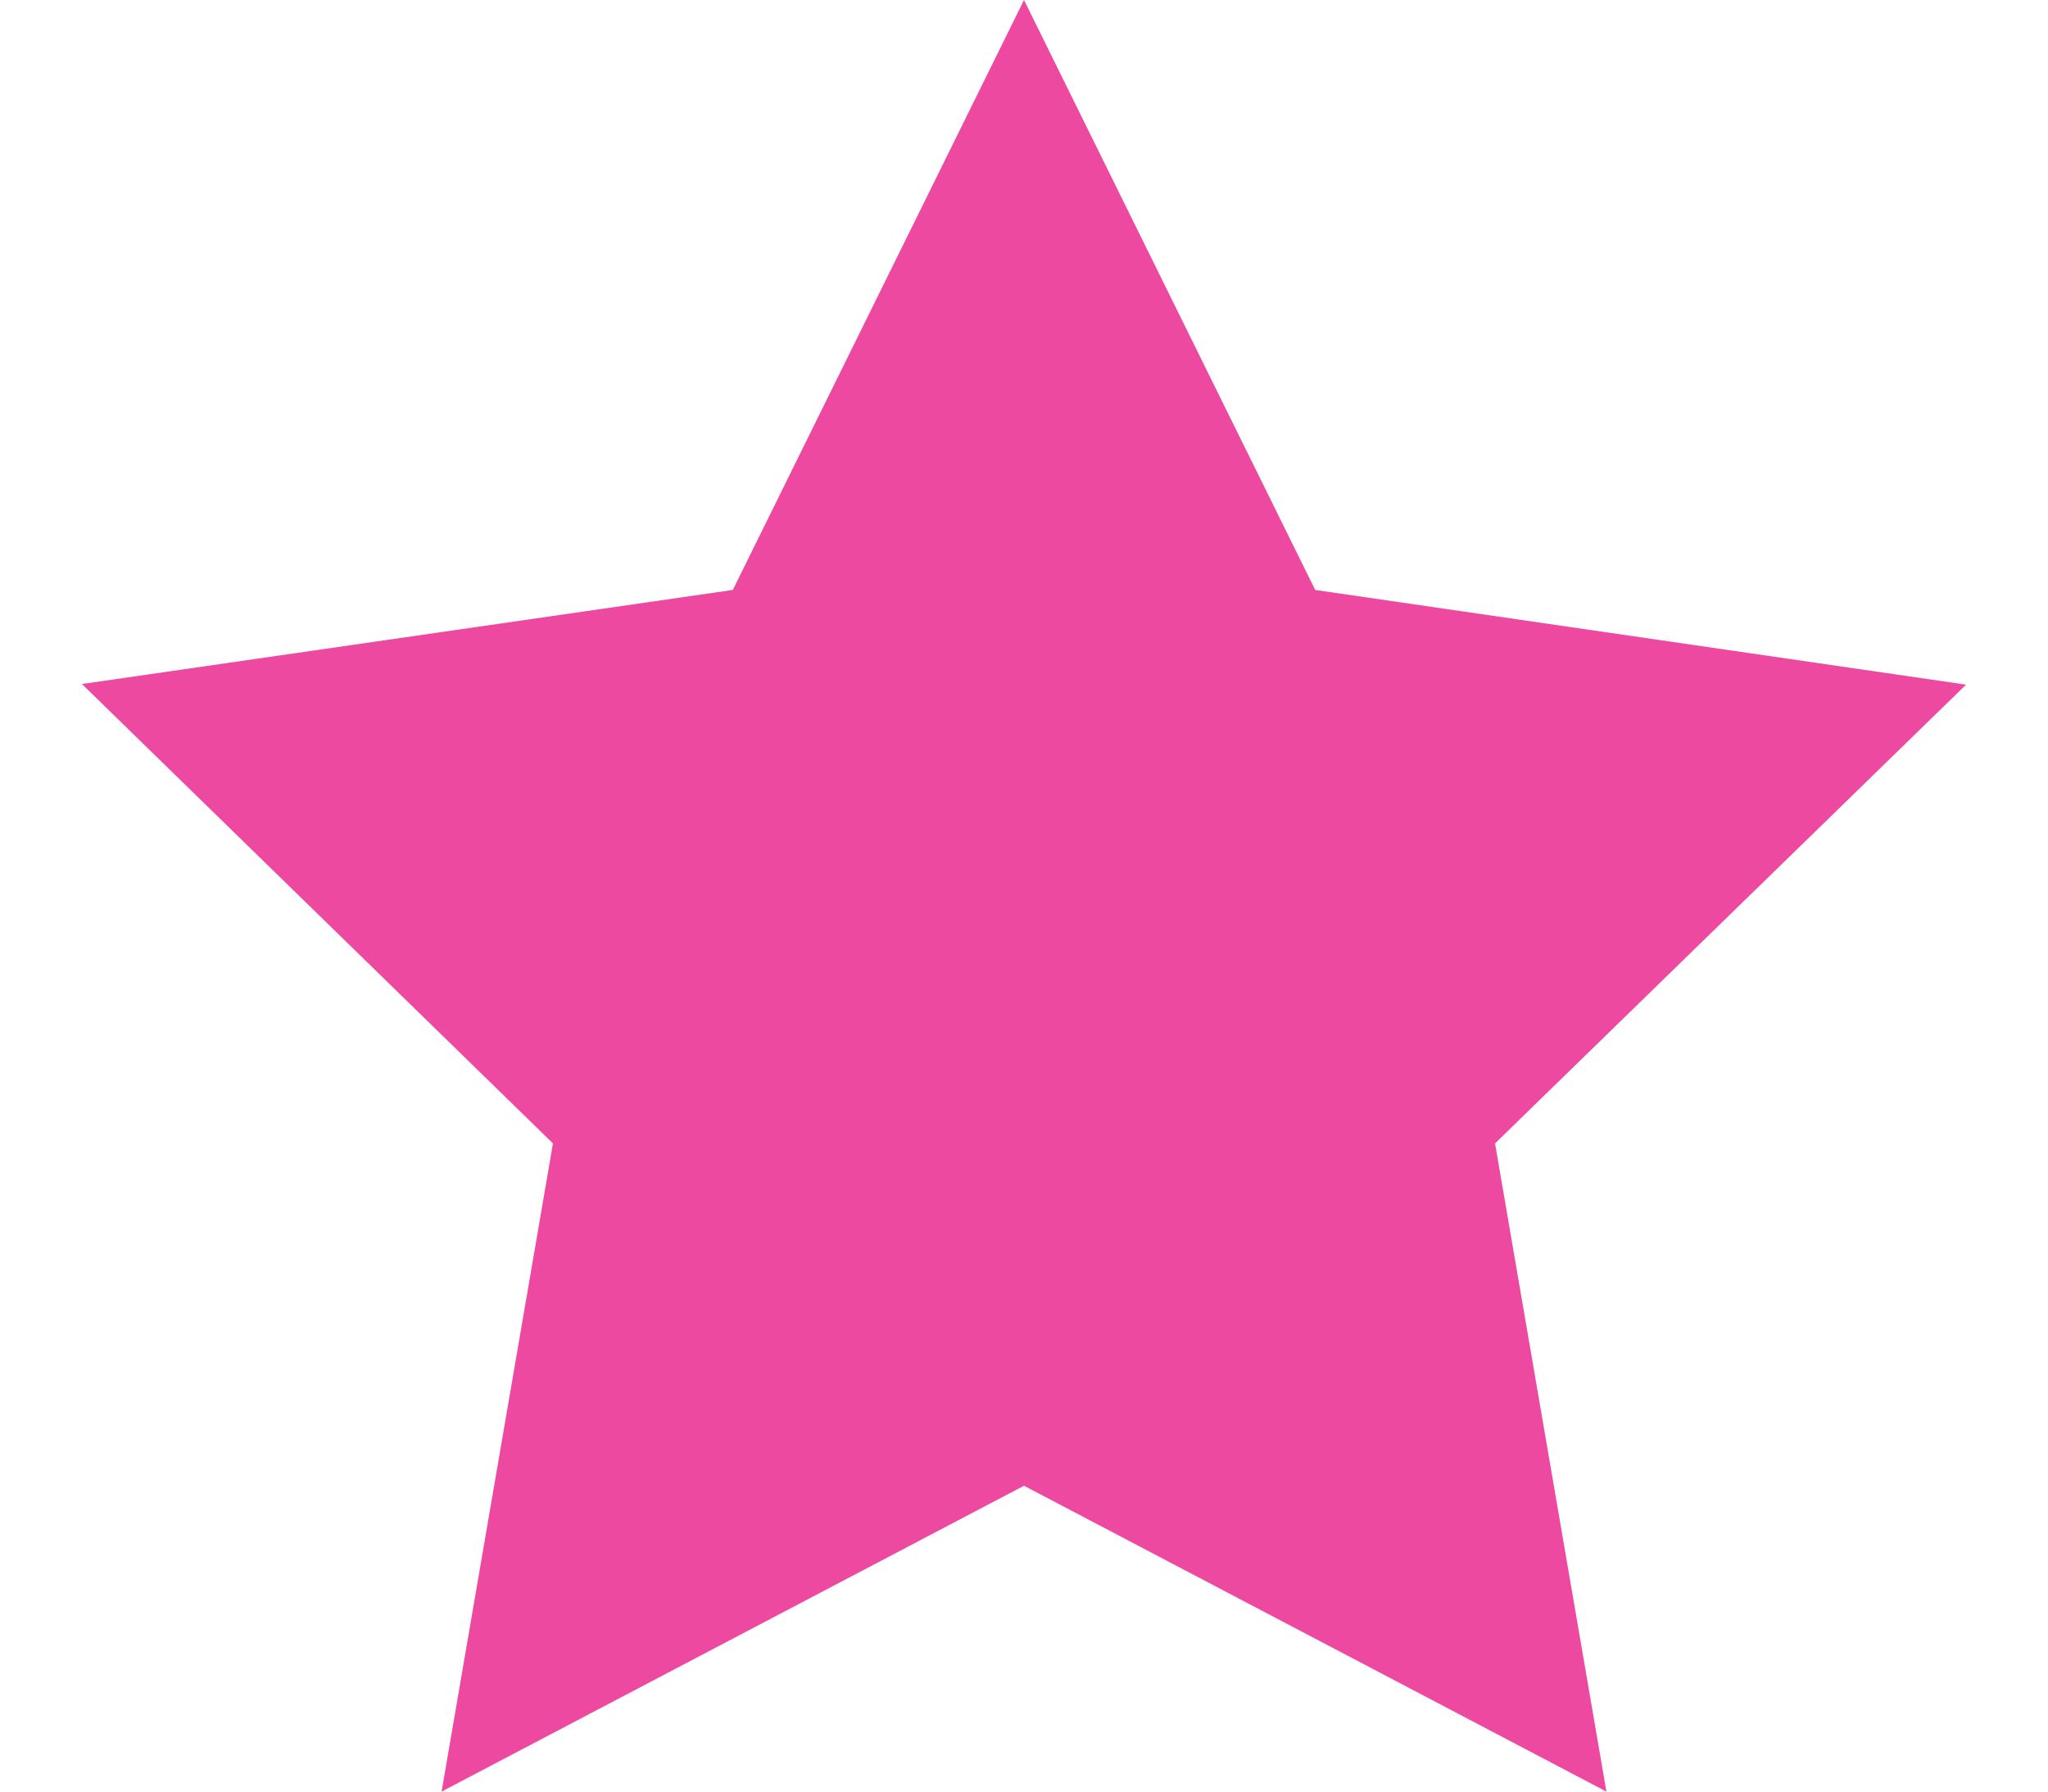 <svg width="16" height="14" viewBox="0 0 16 14" fill="none" xmlns="http://www.w3.org/2000/svg">
<path d="M8 0L5.725 4.61L0.64 5.345L4.32 8.935L3.45 14L8 11.61L12.55 14L11.68 8.935L15.36 5.35L10.275 4.61L8 0Z" fill="#ED49A1"/>
</svg>
